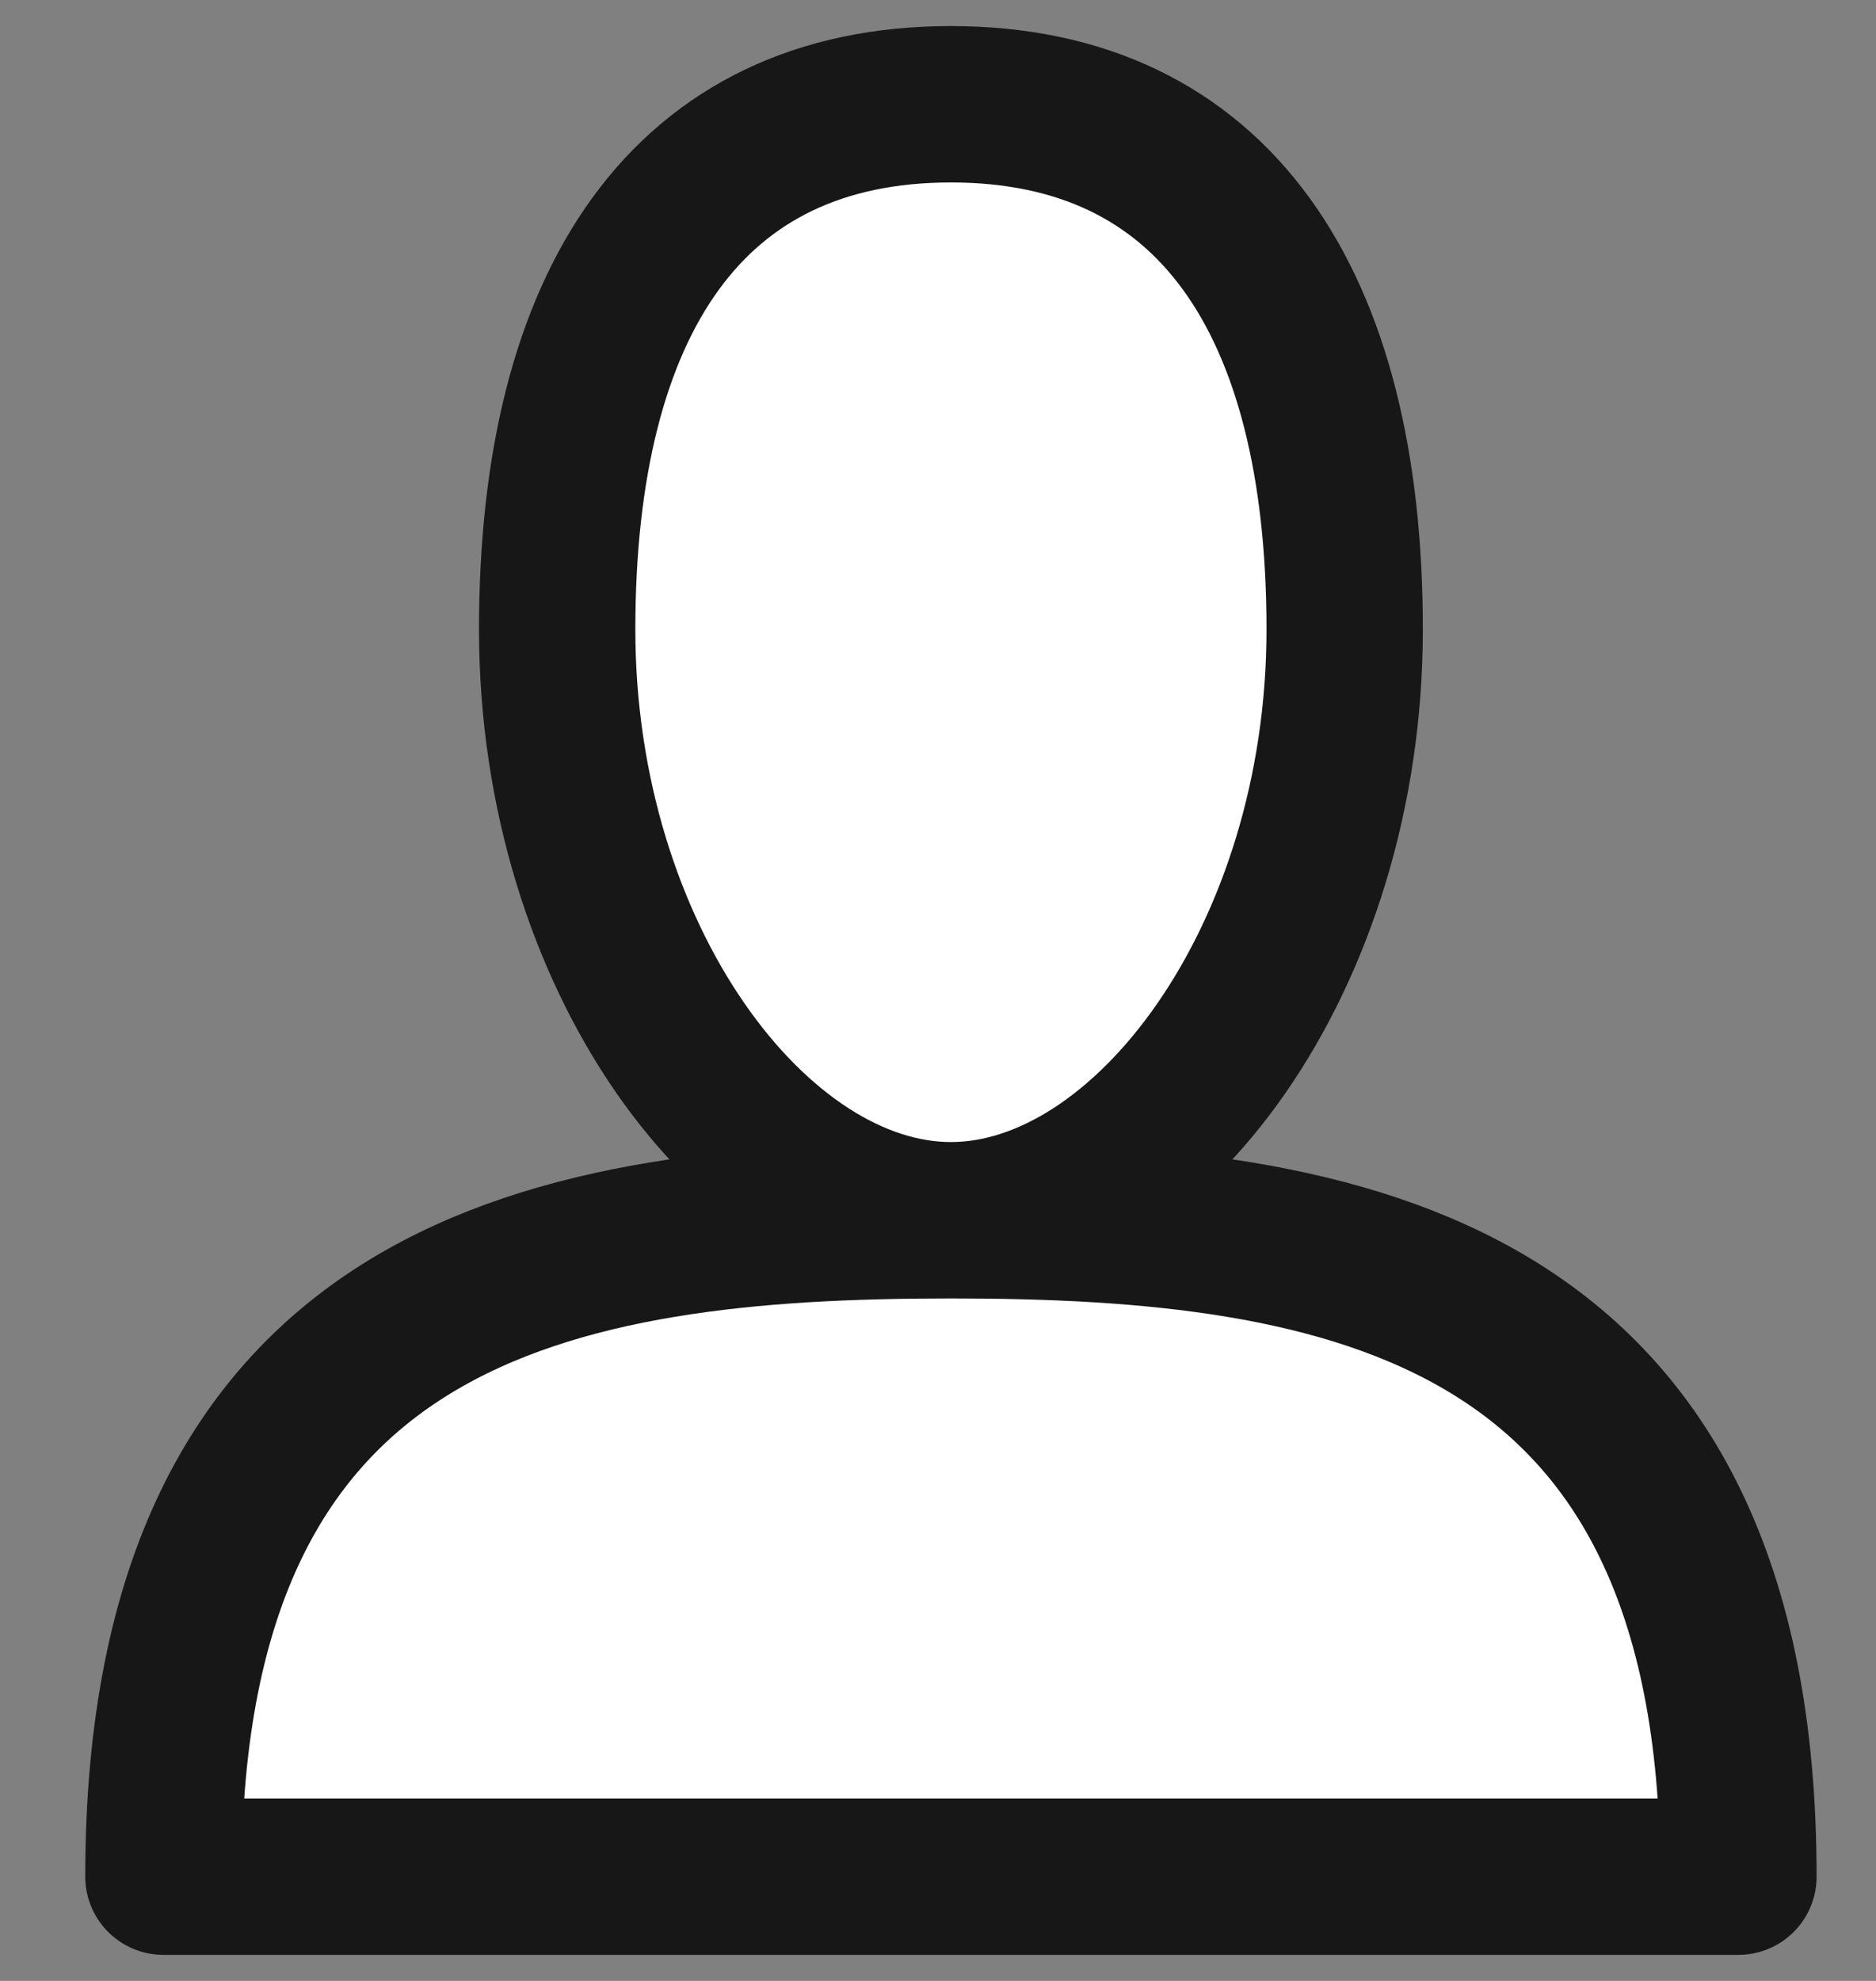 <svg width="18" height="19" viewBox="0 0 18 19" fill="none" xmlns="http://www.w3.org/2000/svg">
<rect x="0" y="0" width="18" height="19" fill="#808080" stroke="none"/>
<g id="Group">
<path id="Vector" d="M12.902 6.037C12.902 9.185 11.013 11.704 9.124 11.704C7.235 11.704 5.346 9.185 5.346 6.037C5.346 2.889 6.605 1 9.124 1C11.642 1 12.902 2.889 12.902 6.037ZM1.568 18H16.68C16.68 12.333 12.902 11.704 9.124 11.704C5.346 11.704 1.568 12.333 1.568 18Z" fill="white" stroke="#171717" stroke-width="1.5" stroke-linecap="round" stroke-linejoin="round"/>
</g>
</svg>
